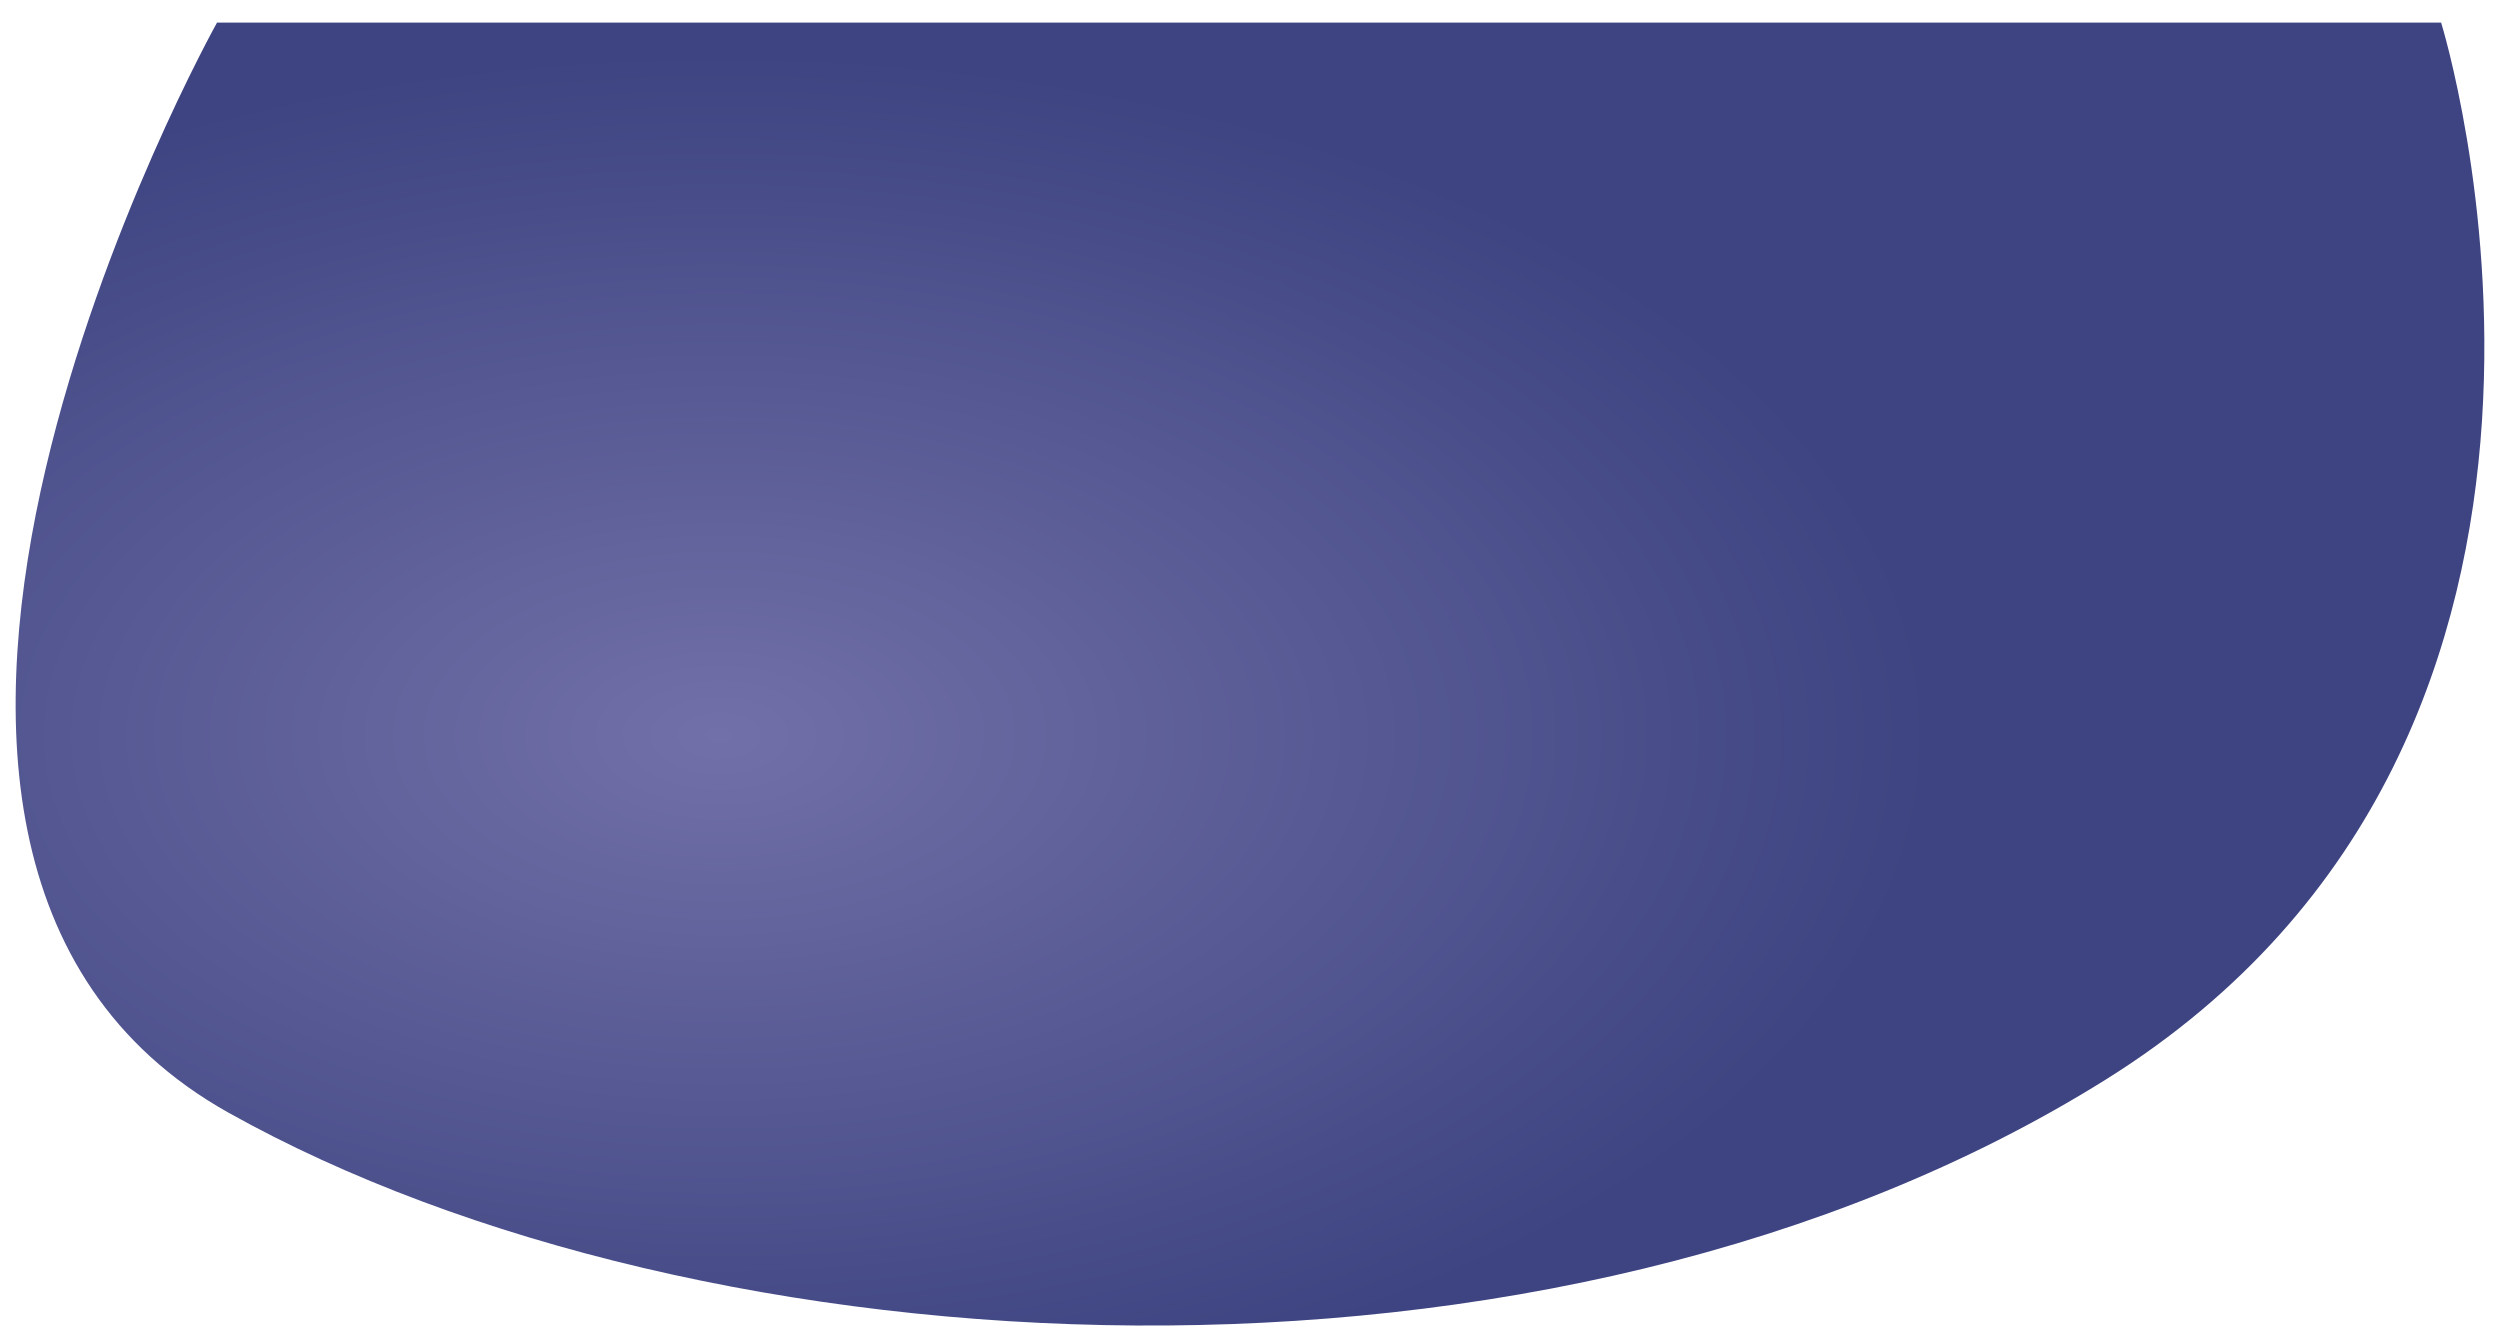 <svg xmlns="http://www.w3.org/2000/svg" xmlns:xlink="http://www.w3.org/1999/xlink" width="1438.789" height="771.877" viewBox="0 0 1438.789 771.877">
  <defs>
    <radialGradient id="radial-gradient" cx="0.204" cy="0.526" r="0.5" gradientUnits="objectBoundingBox">
      <stop offset="0" stop-color="#7270a8"/>
      <stop offset="1" stop-color="#3d4481"/>
    </radialGradient>
    <filter id="Path_1" x="0" y="0" width="1438.789" height="771.877" filterUnits="userSpaceOnUse">
      <feOffset dy="13" input="SourceAlpha"/>
      <feGaussianBlur stdDeviation="3" result="blur"/>
      <feFlood flood-opacity="0.161"/>
      <feComposite operator="in" in2="blur"/>
      <feComposite in="SourceGraphic"/>
    </filter>
  </defs>
  <g transform="matrix(1, 0, 0, 1, 0, 0)" filter="url(#Path_1)">
    <path id="Path_1-2" data-name="Path 1" d="M0,0H1280s127.048,408.278-192.952,608.278S278.387,779.443,6.625,627.373,0,0,0,0Z" transform="translate(124.9)" fill="url(#radial-gradient)"/>
  </g>
</svg>
